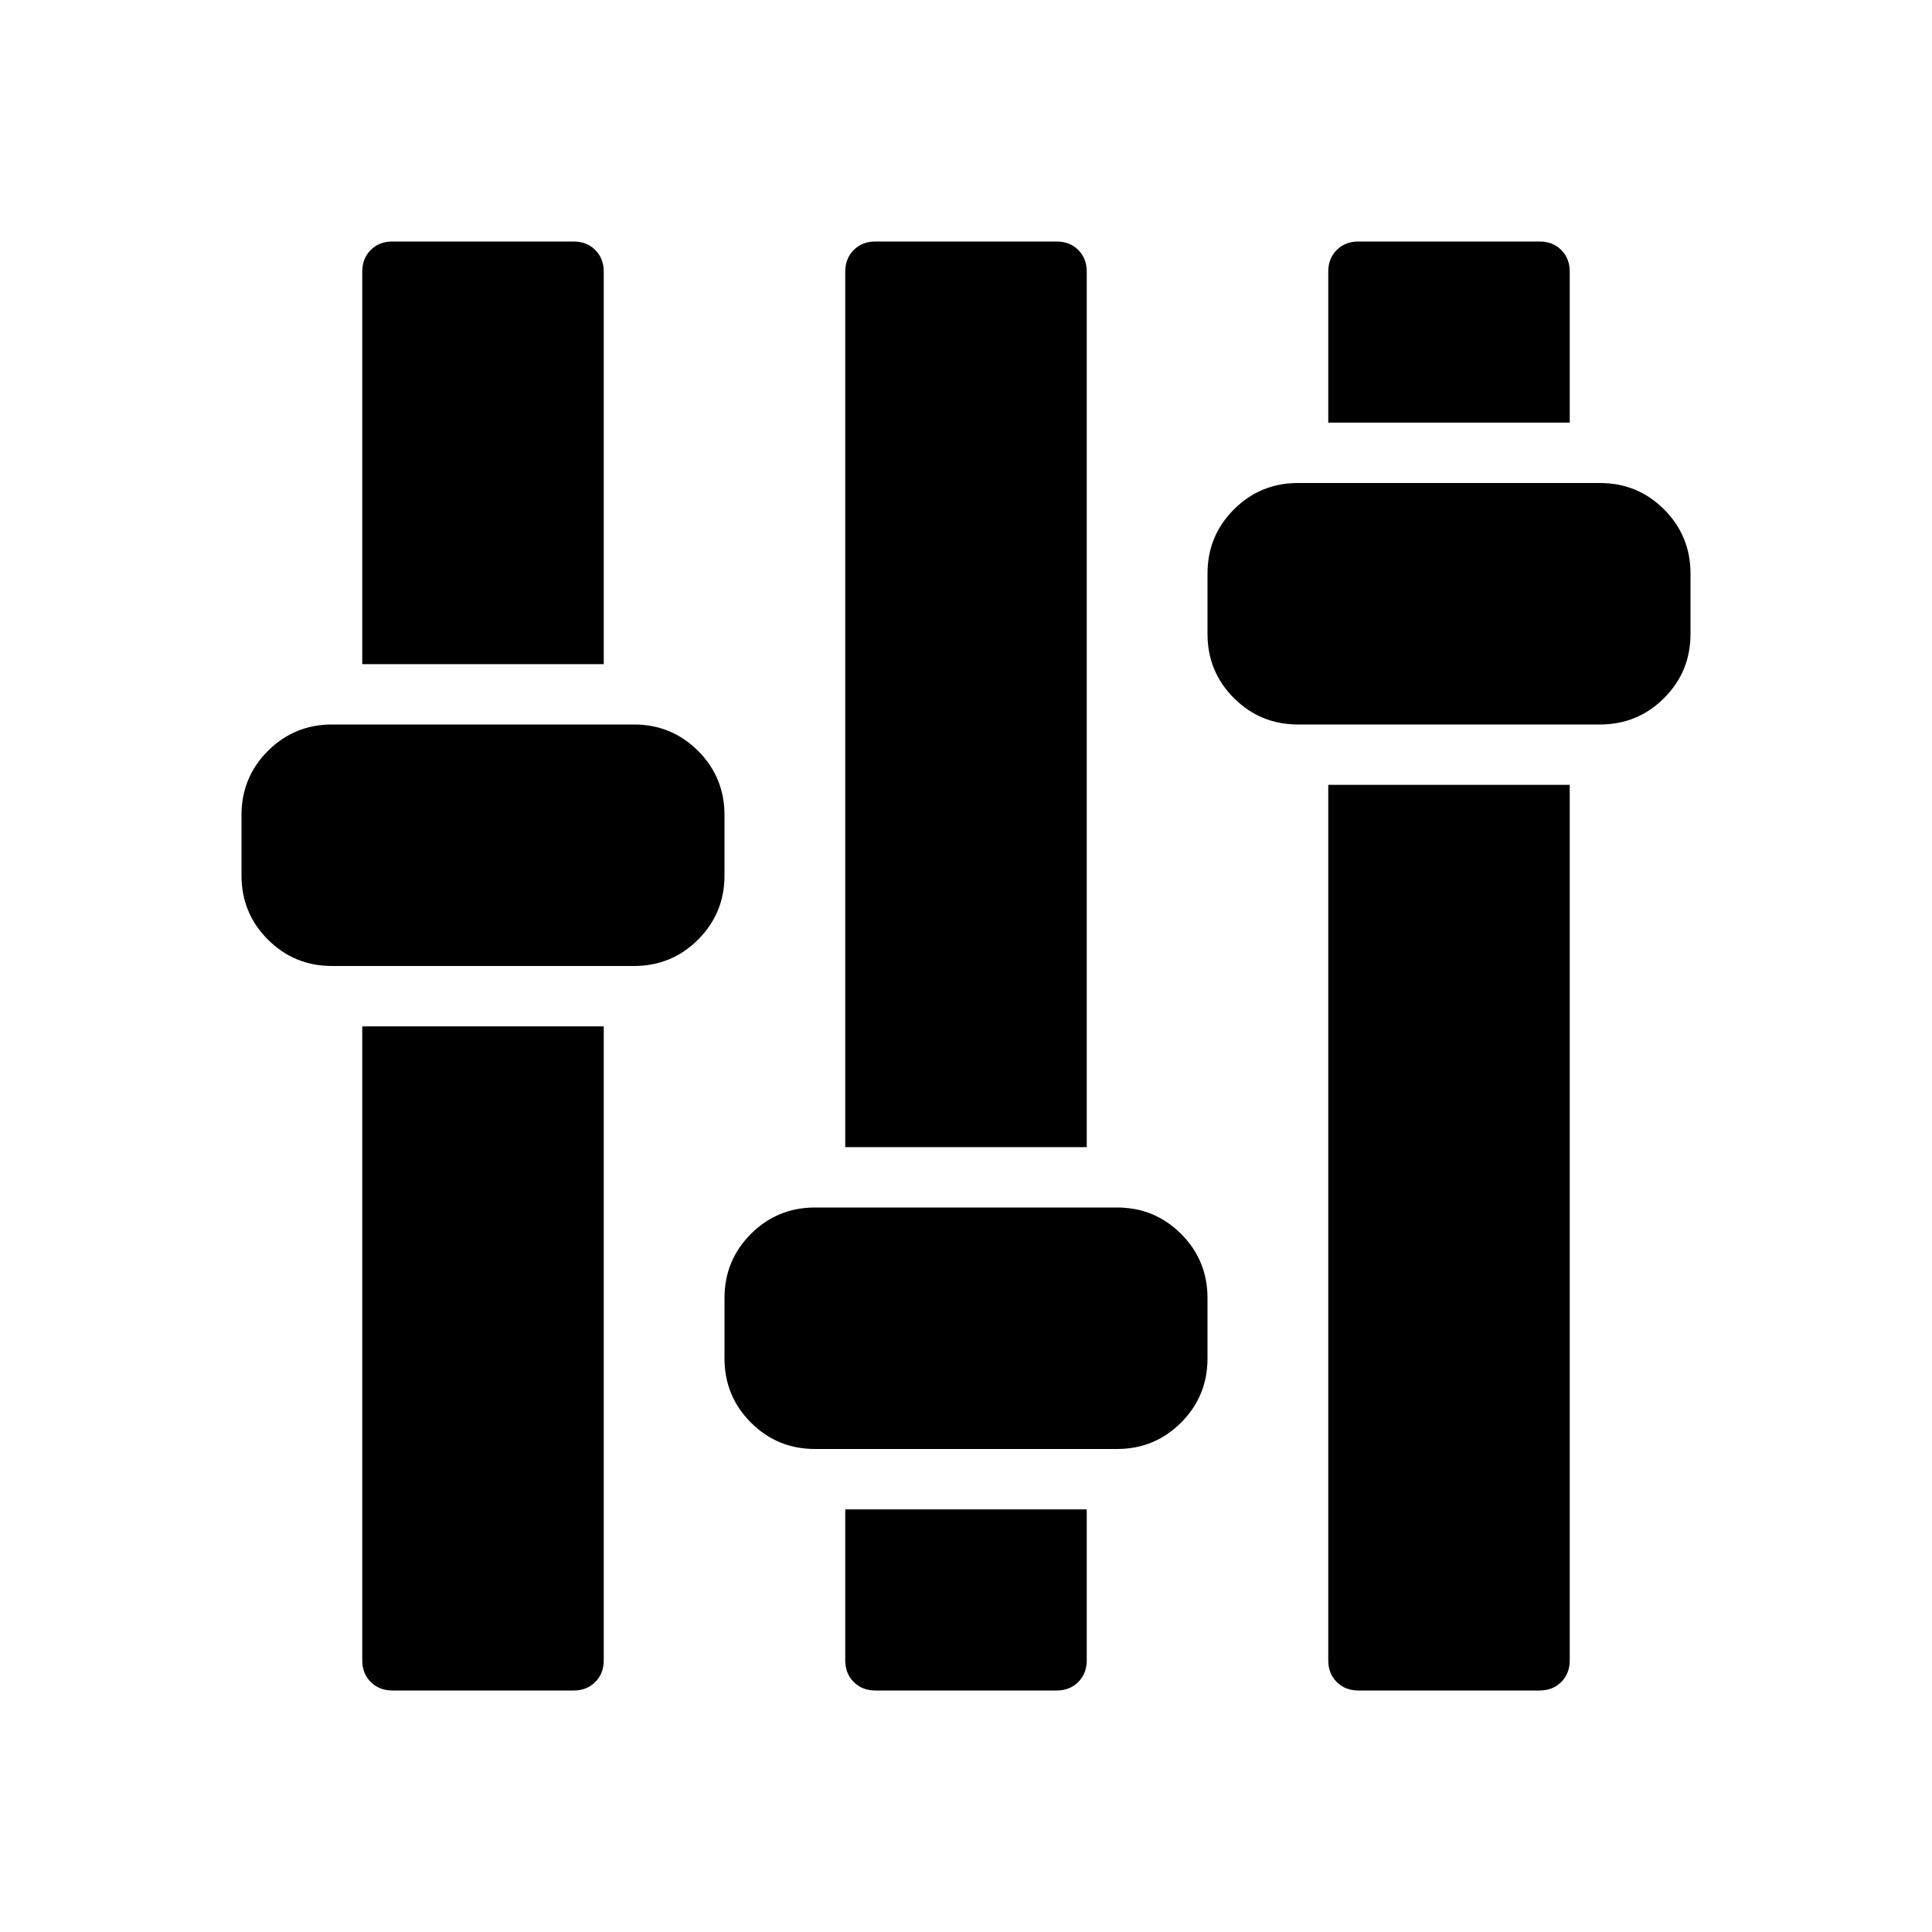 <?xml version="1.0" encoding="ISO-8859-1"?>
<!-- Converted from Font Awesome. Glyph: f1de -->
<!DOCTYPE svg PUBLIC "-//W3C//DTD SVG 1.1//EN" "http://www.w3.org/Graphics/SVG/1.1/DTD/svg11.dtd">
<svg version="1.1" xmlns="http://www.w3.org/2000/svg" xmlns:xlink="http://www.w3.org/1999/xlink" width="2048" height="2048" xml:space="preserve">
<g transform="translate(256, 1664) scale(1, -1)">
	<path id="sliders" d="M0 736v64q0 40 28 68t68 28h320q40 0 68 -28t28 -68v-64q0 -40 -28 -68t-68 -28h-320q-40 0 -68 28t-28 68zM128 -96v672h256v-672q0 -14 -9 -23t-23 -9h-192q-14 0 -23 9t-9 23zM128 960v416q0 14 9 23t23 9h192q14 0 23 -9t9 -23v-416h-256zM512 224v64q0 40 28 68 t68 28h320q40 0 68 -28t28 -68v-64q0 -40 -28 -68t-68 -28h-320q-40 0 -68 28t-28 68zM640 64h256v-160q0 -14 -9 -23t-23 -9h-192q-14 0 -23 9t-9 23v160zM640 448v928q0 14 9 23t23 9h192q14 0 23 -9t9 -23v-928h-256zM1024 992v64q0 40 28 68t68 28h320q40 0 68 -28 t28 -68v-64q0 -40 -28 -68t-68 -28h-320q-40 0 -68 28t-28 68zM1152 -96v928h256v-928q0 -14 -9 -23t-23 -9h-192q-14 0 -23 9t-9 23zM1152 1216v160q0 14 9 23t23 9h192q14 0 23 -9t9 -23v-160h-256z" />
</g>
</svg>	
